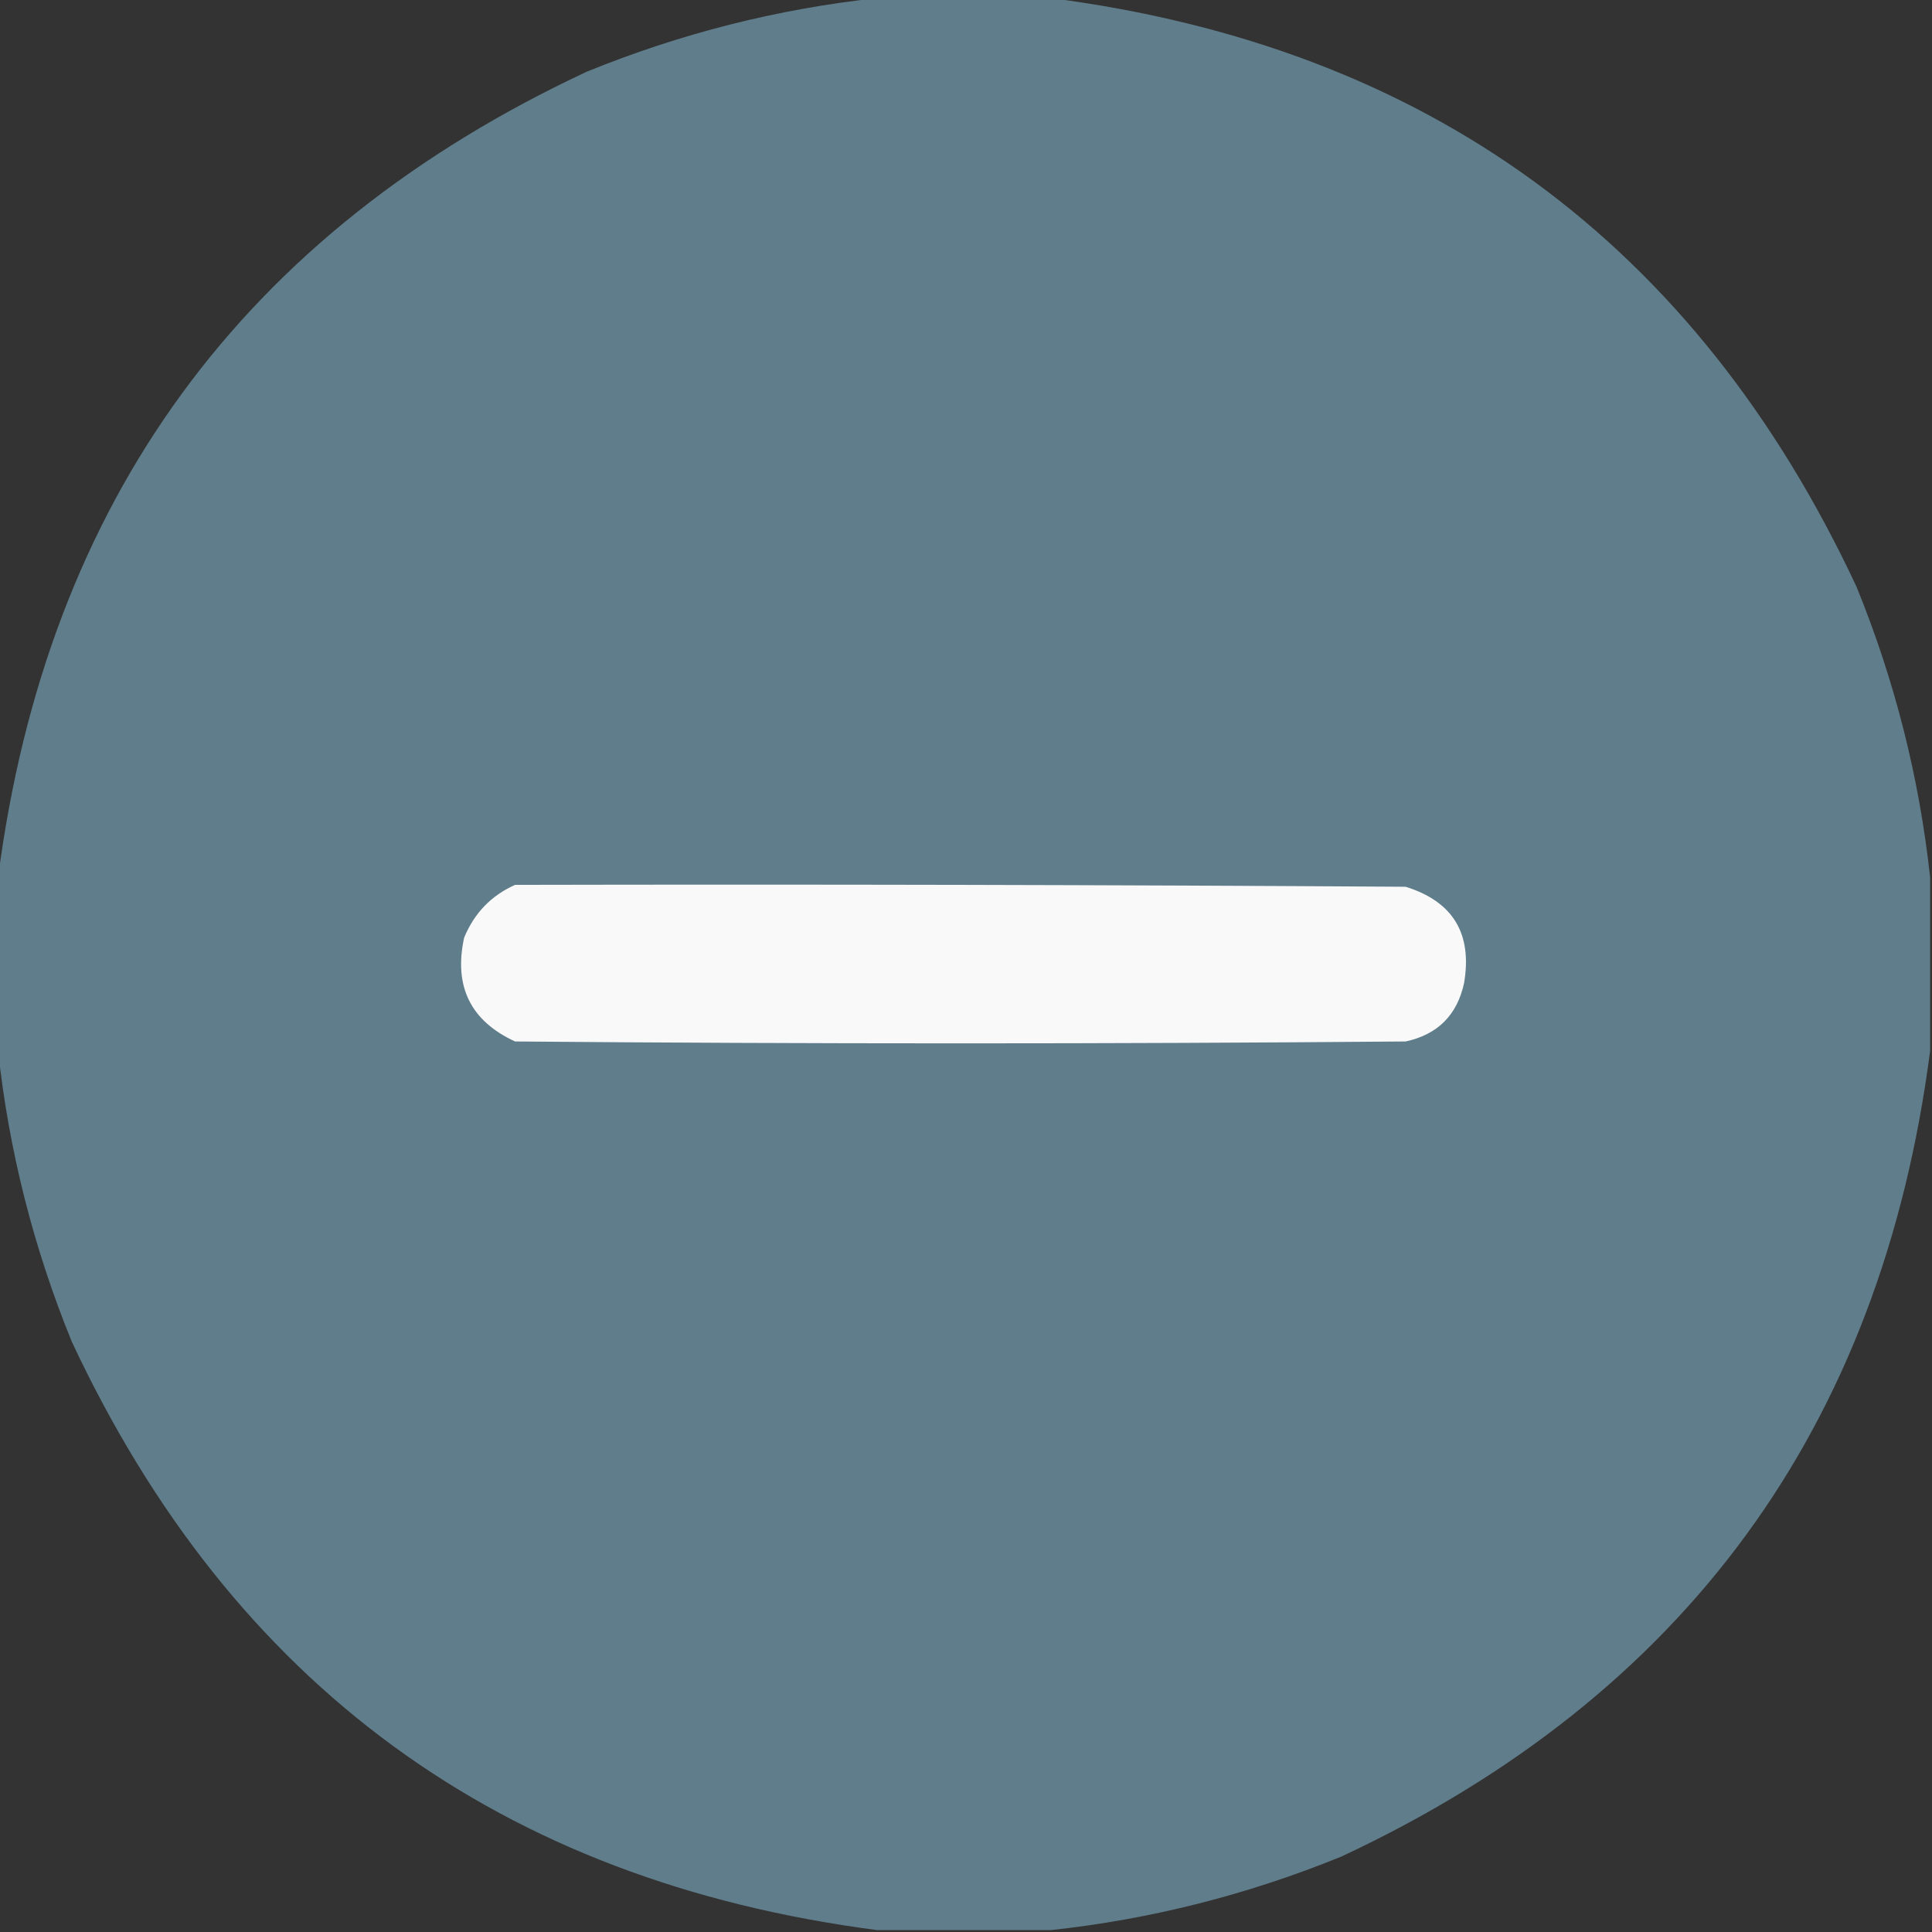 <?xml version="1.0" encoding="UTF-8"?>
<!DOCTYPE svg PUBLIC "-//W3C//DTD SVG 1.1//EN" "http://www.w3.org/Graphics/SVG/1.1/DTD/svg11.dtd">
<svg xmlns="http://www.w3.org/2000/svg" version="1.1" width="512px" height="512px" style="shape-rendering:geometricPrecision; text-rendering:geometricPrecision; image-rendering:optimizeQuality; fill-rule:evenodd; clip-rule:evenodd" xmlns:xlink="http://www.w3.org/1999/xlink">
<rect width="100%" height="100%" fill="#333333" stroke="none"/>
<g><path style="opacity:0.998" fill="#607d8b" d="M 232.5,-0.5 C 247.833,-0.5 263.167,-0.5 278.5,-0.5C 378.271,12.449 449.438,64.449 492,155.5C 502.136,180.379 508.636,206.046 511.5,232.5C 511.5,247.833 511.5,263.167 511.5,278.5C 498.551,378.271 446.551,449.438 355.5,492C 330.622,502.136 304.955,508.636 278.5,511.5C 263.167,511.5 247.833,511.5 232.5,511.5C 132.727,498.549 61.56,446.549 19,355.5C 8.864,330.621 2.364,304.954 -0.5,278.5C -0.5,263.167 -0.5,247.833 -0.5,232.5C 12.449,132.729 64.449,61.562 155.5,19C 180.379,8.864 206.046,2.364 232.5,-0.5 Z"/></g>
<g><path style="opacity:1" fill="#f9f9f9" d="M 136.5,234.5 C 215.167,234.333 293.834,234.5 372.5,235C 385.048,238.904 390.214,247.404 388,260.5C 386.167,269 381,274.167 372.5,276C 293.833,276.667 215.167,276.667 136.5,276C 124.7,270.566 120.2,261.399 123,248.5C 125.687,241.981 130.187,237.314 136.5,234.5 Z"/></g>
</svg>
